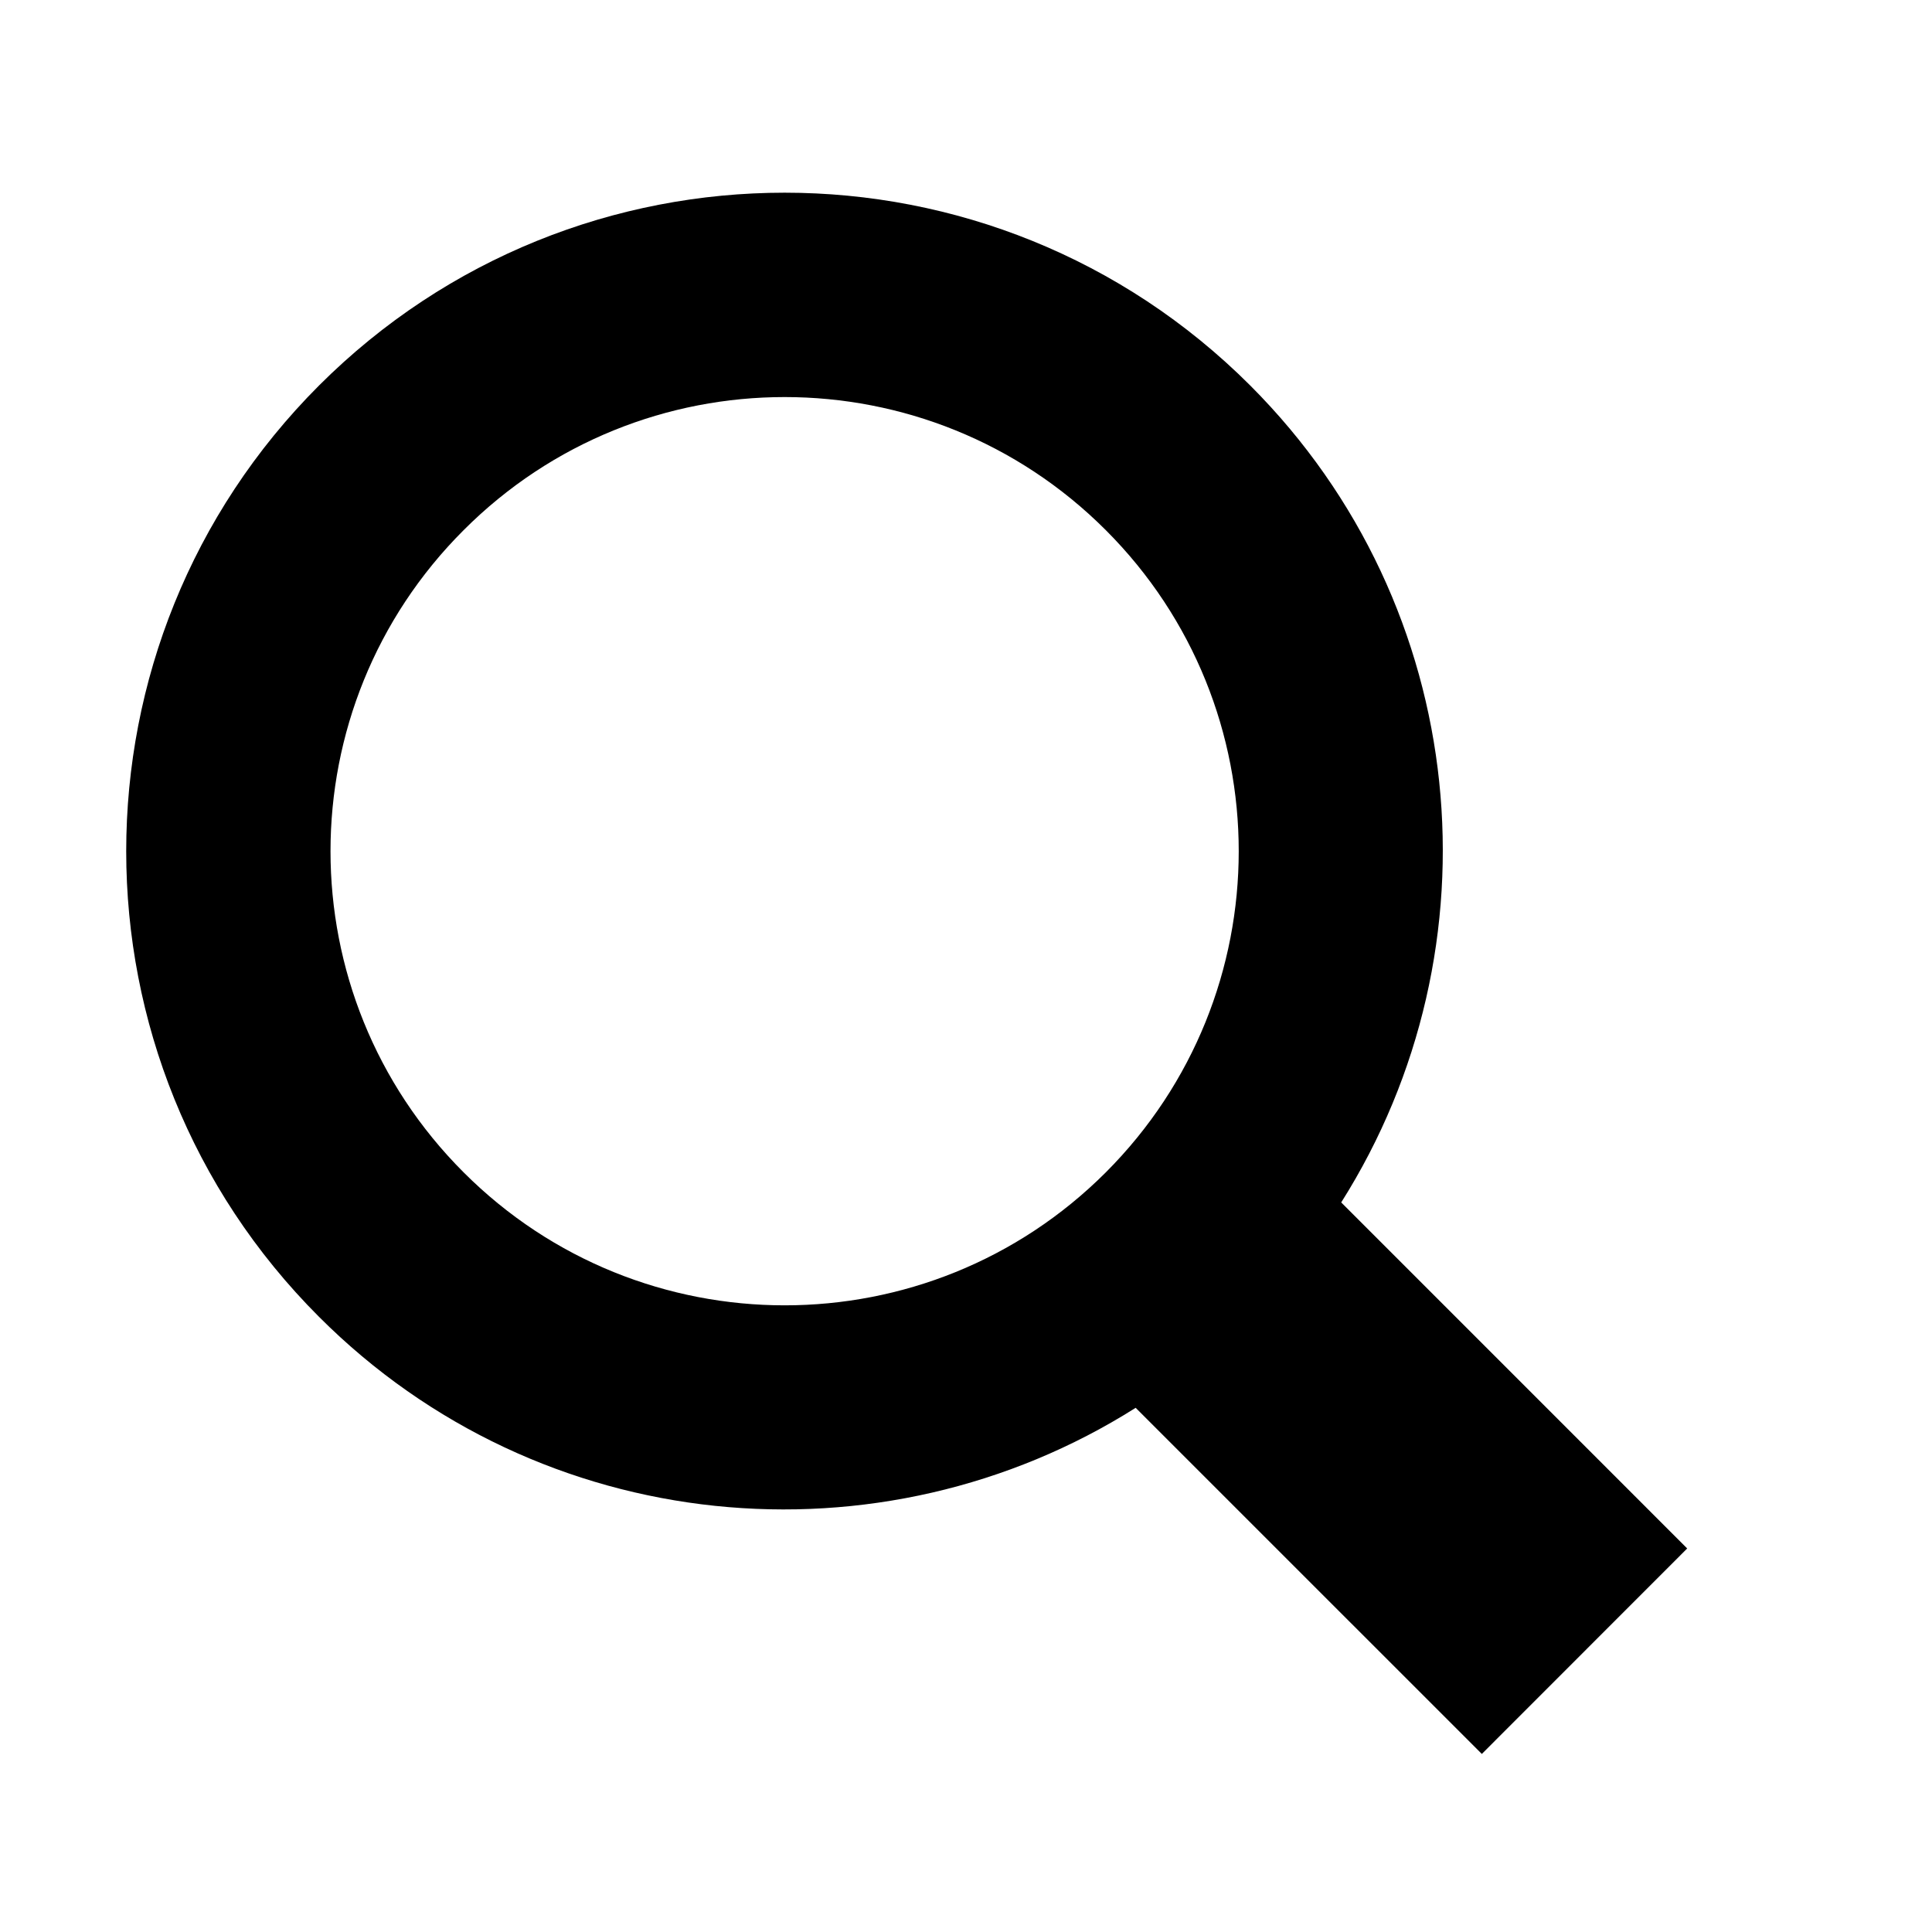 <svg xmlns="http://www.w3.org/2000/svg" xmlns:xlink="http://www.w3.org/1999/xlink" version="1.1" x="0px" y="0px" viewBox="0 0 100 100" enable-background="new 0 0 100 100" xml:space="preserve"><path d="M64.713,19.954c-13.312-13.307-34.888-13.307-48.201,0c-13.306,13.316-13.306,34.901,0,48.204  c11.475,11.488,29.102,13.035,42.27,4.71l17.917,17.916l10.63-10.636L69.421,62.237C77.747,49.068,76.191,31.442,64.713,19.954z   M57.236,60.682c-9.179,9.176-24.067,9.176-33.238,0c-9.188-9.183-9.188-24.067,0-33.242c9.17-9.184,24.059-9.184,33.238,0  C66.41,36.614,66.41,51.499,57.236,60.682z"></path></svg>